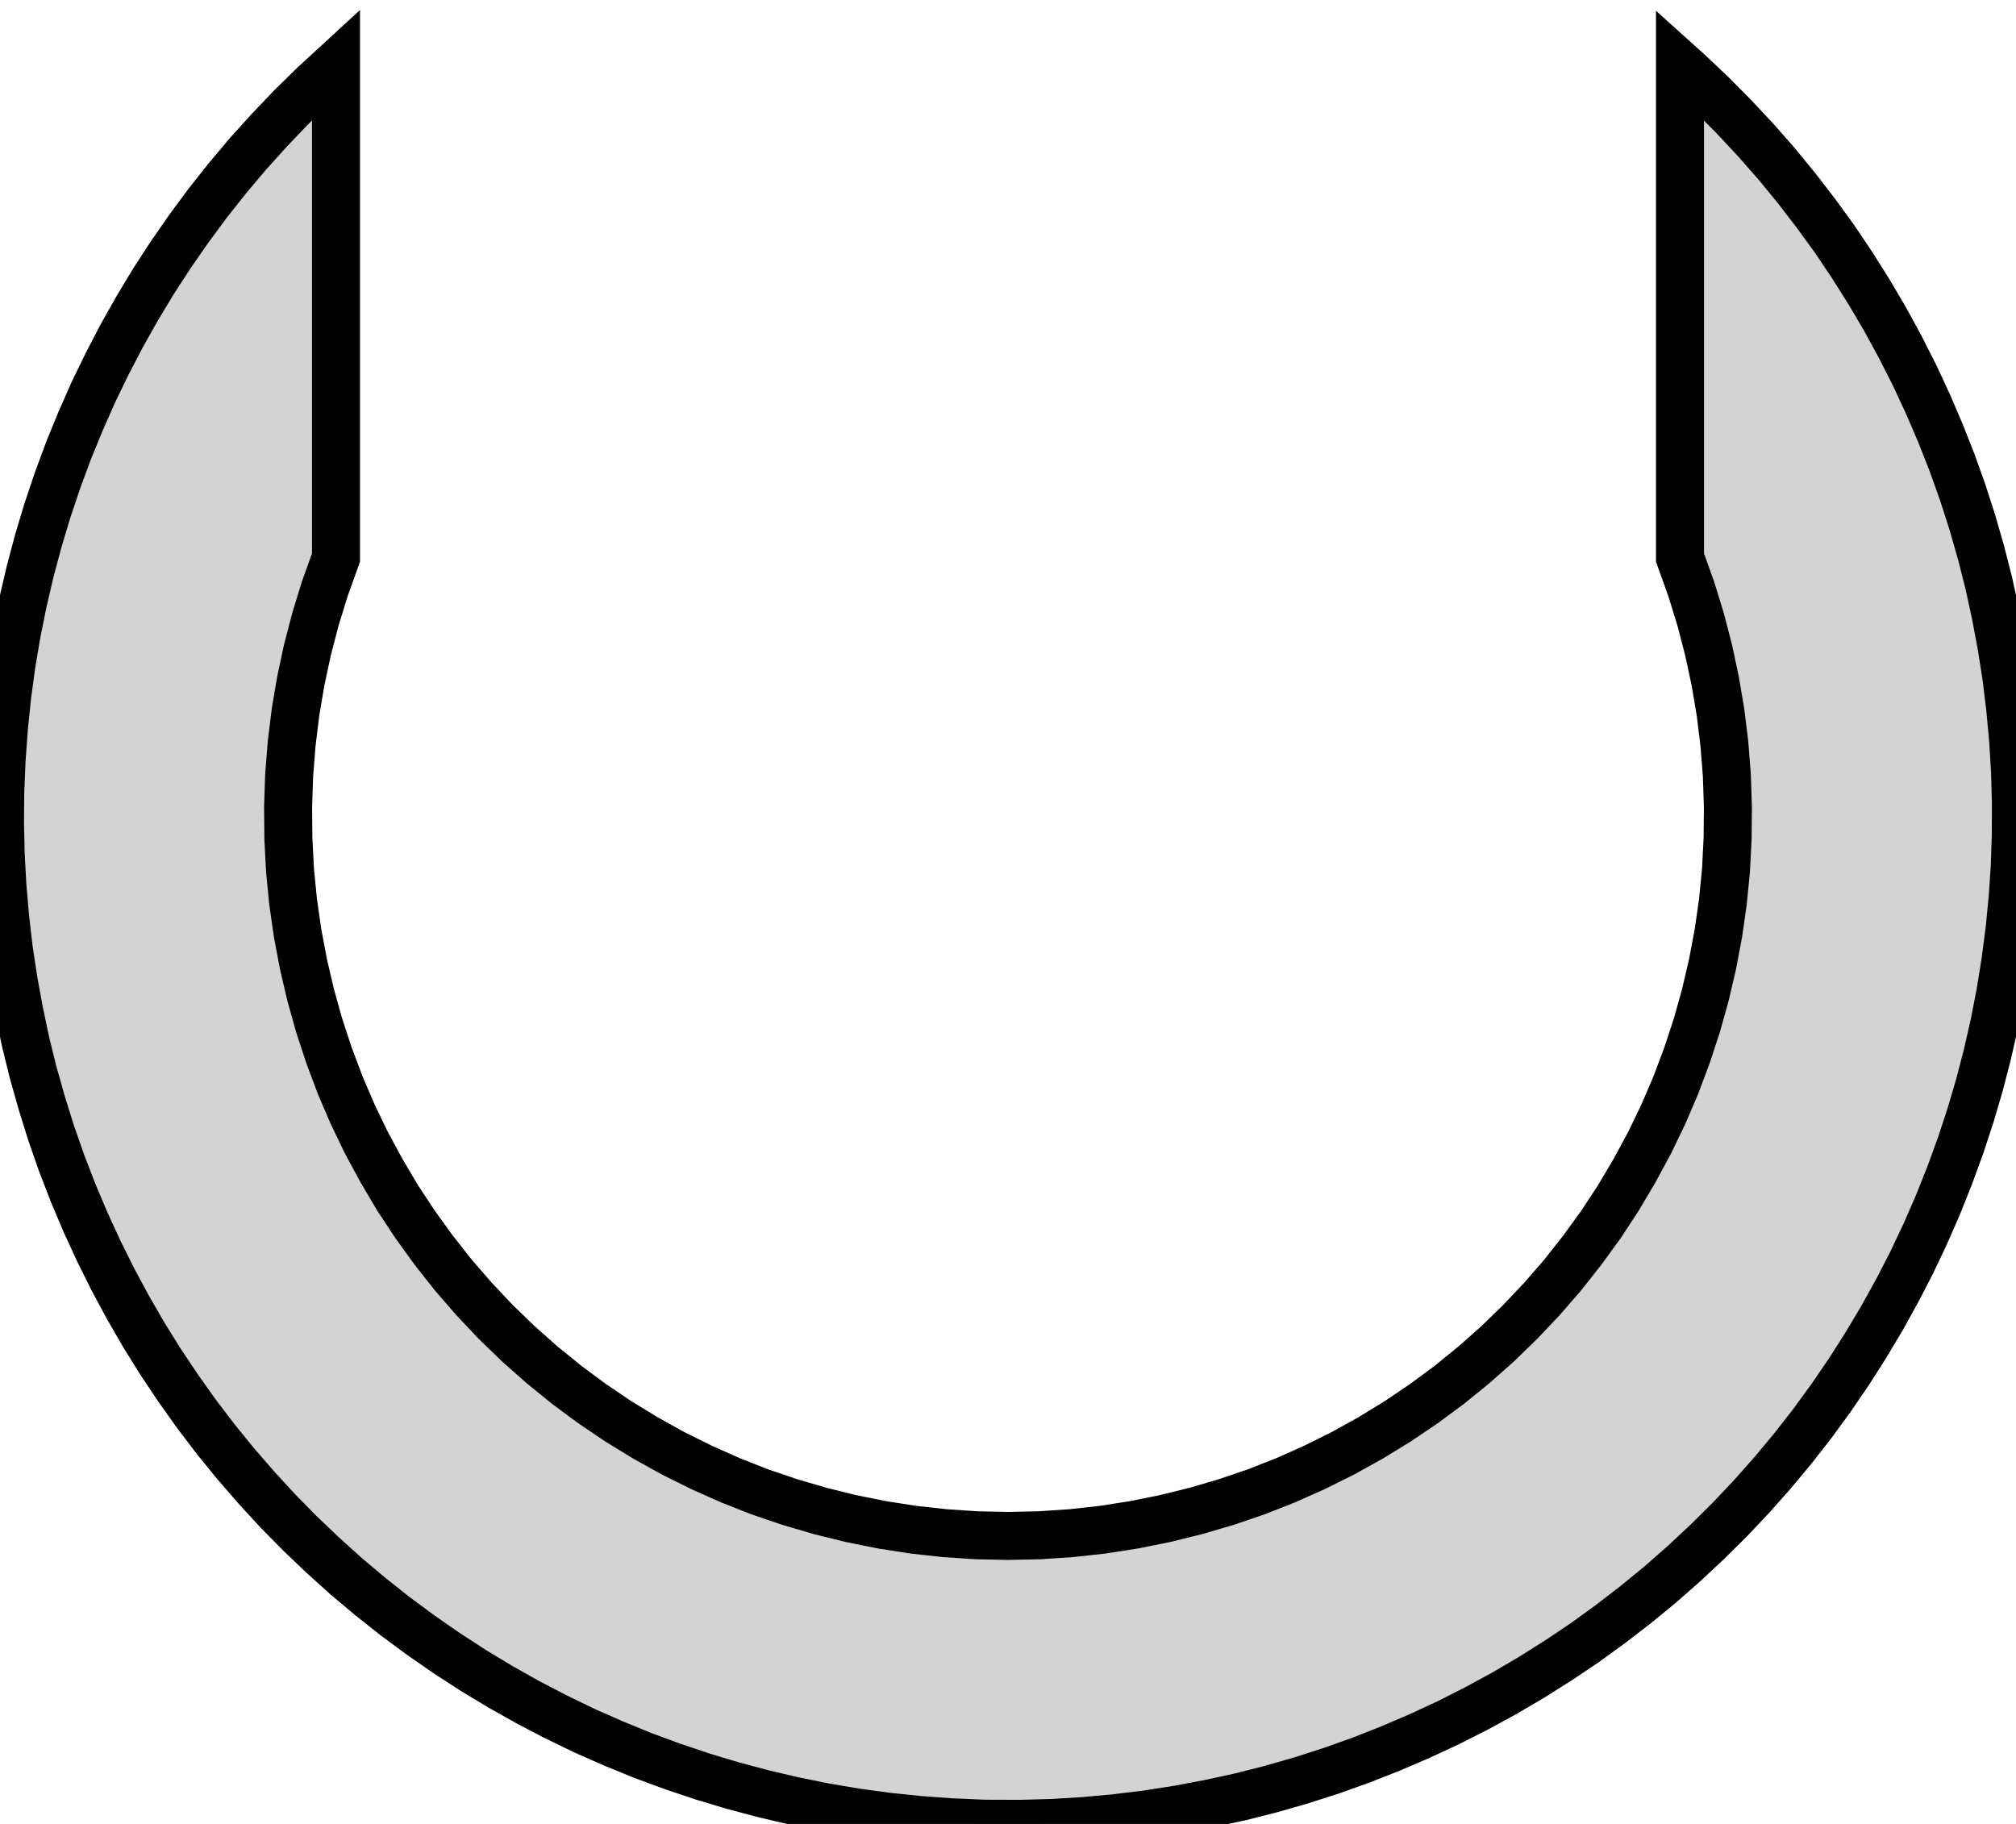 <?xml version="1.0" standalone="no"?>
<!DOCTYPE svg PUBLIC "-//W3C//DTD SVG 1.1//EN" "http://www.w3.org/Graphics/SVG/1.1/DTD/svg11.dtd">
<svg width="21mm" height="19mm" viewBox="0 2 21 19" xmlns="http://www.w3.org/2000/svg" version="1.1">
<title>OpenSCAD Model</title>
<path d="
M 10.302,20.998 L 10.632,20.999 L 10.962,20.99 L 11.291,20.97 L 11.619,20.94 L 11.947,20.9
 L 12.273,20.849 L 12.597,20.788 L 12.919,20.718 L 13.239,20.637 L 13.556,20.546 L 13.87,20.445
 L 14.181,20.334 L 14.488,20.213 L 14.791,20.083 L 15.09,19.944 L 15.384,19.795 L 15.674,19.637
 L 15.958,19.47 L 16.237,19.294 L 16.511,19.11 L 16.778,18.916 L 17.039,18.715 L 17.294,18.506
 L 17.542,18.288 L 17.783,18.063 L 18.017,17.831 L 18.244,17.591 L 18.463,17.344 L 18.674,17.091
 L 18.877,16.831 L 19.072,16.564 L 19.258,16.292 L 19.435,16.014 L 19.604,15.731 L 19.764,15.442
 L 19.915,15.149 L 20.056,14.851 L 20.188,14.549 L 20.31,14.242 L 20.423,13.932 L 20.526,13.619
 L 20.619,13.303 L 20.702,12.983 L 20.775,12.662 L 20.838,12.338 L 20.89,12.012 L 20.933,11.685
 L 20.965,11.357 L 20.987,11.028 L 20.998,10.698 L 20.999,10.368 L 20.99,10.038 L 20.97,9.709
 L 20.94,9.381 L 20.9,9.053 L 20.849,8.727 L 20.788,8.403 L 20.718,8.081 L 20.637,7.761
 L 20.546,7.444 L 20.445,7.13 L 20.334,6.819 L 20.213,6.512 L 20.083,6.209 L 19.944,5.91
 L 19.795,5.616 L 19.637,5.326 L 19.47,5.042 L 19.294,4.763 L 19.11,4.489 L 18.916,4.222
 L 18.715,3.961 L 18.506,3.706 L 18.288,3.458 L 18.063,3.217 L 17.831,2.983 L 17.591,2.756
 L 17.5,2.674 L 17.5,7.808 L 17.618,8.138 L 17.715,8.453 L 17.798,8.772 L 17.867,9.095
 L 17.922,9.42 L 17.962,9.747 L 17.988,10.076 L 17.999,10.406 L 17.996,10.736 L 17.979,11.065
 L 17.947,11.393 L 17.9,11.72 L 17.839,12.044 L 17.764,12.365 L 17.675,12.683 L 17.572,12.996
 L 17.456,13.305 L 17.326,13.608 L 17.183,13.905 L 17.026,14.195 L 16.858,14.479 L 16.677,14.755
 L 16.483,15.022 L 16.279,15.281 L 16.063,15.53 L 15.836,15.77 L 15.6,15.999 L 15.353,16.218
 L 15.097,16.426 L 14.832,16.622 L 14.558,16.807 L 14.277,16.979 L 13.989,17.139 L 13.693,17.286
 L 13.392,17.42 L 13.085,17.541 L 12.773,17.647 L 12.456,17.74 L 12.136,17.819 L 11.813,17.884
 L 11.487,17.935 L 11.159,17.971 L 10.83,17.993 L 10.5,18 L 10.17,17.993 L 9.841,17.971
 L 9.513,17.935 L 9.187,17.884 L 8.864,17.819 L 8.544,17.74 L 8.227,17.647 L 7.915,17.541
 L 7.608,17.42 L 7.307,17.286 L 7.011,17.139 L 6.723,16.979 L 6.442,16.807 L 6.168,16.622
 L 5.903,16.426 L 5.647,16.218 L 5.4,15.999 L 5.163,15.77 L 4.937,15.53 L 4.721,15.281
 L 4.517,15.022 L 4.324,14.755 L 4.142,14.479 L 3.974,14.195 L 3.817,13.905 L 3.674,13.608
 L 3.544,13.305 L 3.428,12.996 L 3.325,12.683 L 3.236,12.365 L 3.161,12.044 L 3.1,11.72
 L 3.053,11.393 L 3.021,11.065 L 3.004,10.736 L 3.001,10.406 L 3.012,10.076 L 3.038,9.747
 L 3.078,9.42 L 3.133,9.095 L 3.202,8.772 L 3.285,8.453 L 3.382,8.138 L 3.5,7.808
 L 3.5,2.674 L 3.264,2.891 L 3.029,3.122 L 2.801,3.361 L 2.58,3.606 L 2.368,3.858
 L 2.163,4.117 L 1.967,4.382 L 1.779,4.653 L 1.599,4.93 L 1.429,5.212 L 1.267,5.5
 L 1.115,5.792 L 0.971,6.089 L 0.838,6.391 L 0.713,6.696 L 0.599,7.005 L 0.494,7.318
 L 0.399,7.634 L 0.314,7.953 L 0.239,8.274 L 0.174,8.597 L 0.119,8.923 L 0.075,9.249
 L 0.041,9.578 L 0.017,9.907 L 0.003,10.236 L 0,10.566 L 0.007,10.896 L 0.025,11.225
 L 0.053,11.554 L 0.091,11.881 L 0.14,12.208 L 0.199,12.532 L 0.267,12.855 L 0.346,13.175
 L 0.436,13.493 L 0.534,13.807 L 0.643,14.119 L 0.762,14.427 L 0.89,14.73 L 1.028,15.03
 L 1.175,15.326 L 1.331,15.616 L 1.496,15.902 L 1.67,16.182 L 1.853,16.456 L 2.044,16.725
 L 2.244,16.988 L 2.452,17.244 L 2.668,17.493 L 2.891,17.736 L 3.122,17.971 L 3.361,18.199
 L 3.606,18.42 L 3.858,18.632 L 4.117,18.837 L 4.382,19.033 L 4.653,19.221 L 4.93,19.401
 L 5.212,19.571 L 5.5,19.733 L 5.792,19.885 L 6.089,20.029 L 6.391,20.162 L 6.696,20.287
 L 7.005,20.401 L 7.318,20.506 L 7.634,20.601 L 7.953,20.686 L 8.274,20.761 L 8.597,20.826
 L 8.923,20.881 L 9.249,20.925 L 9.578,20.959 L 9.907,20.983 L 10.236,20.997 z
" stroke="black" fill="lightgray" stroke-width="0.5"/></svg>
